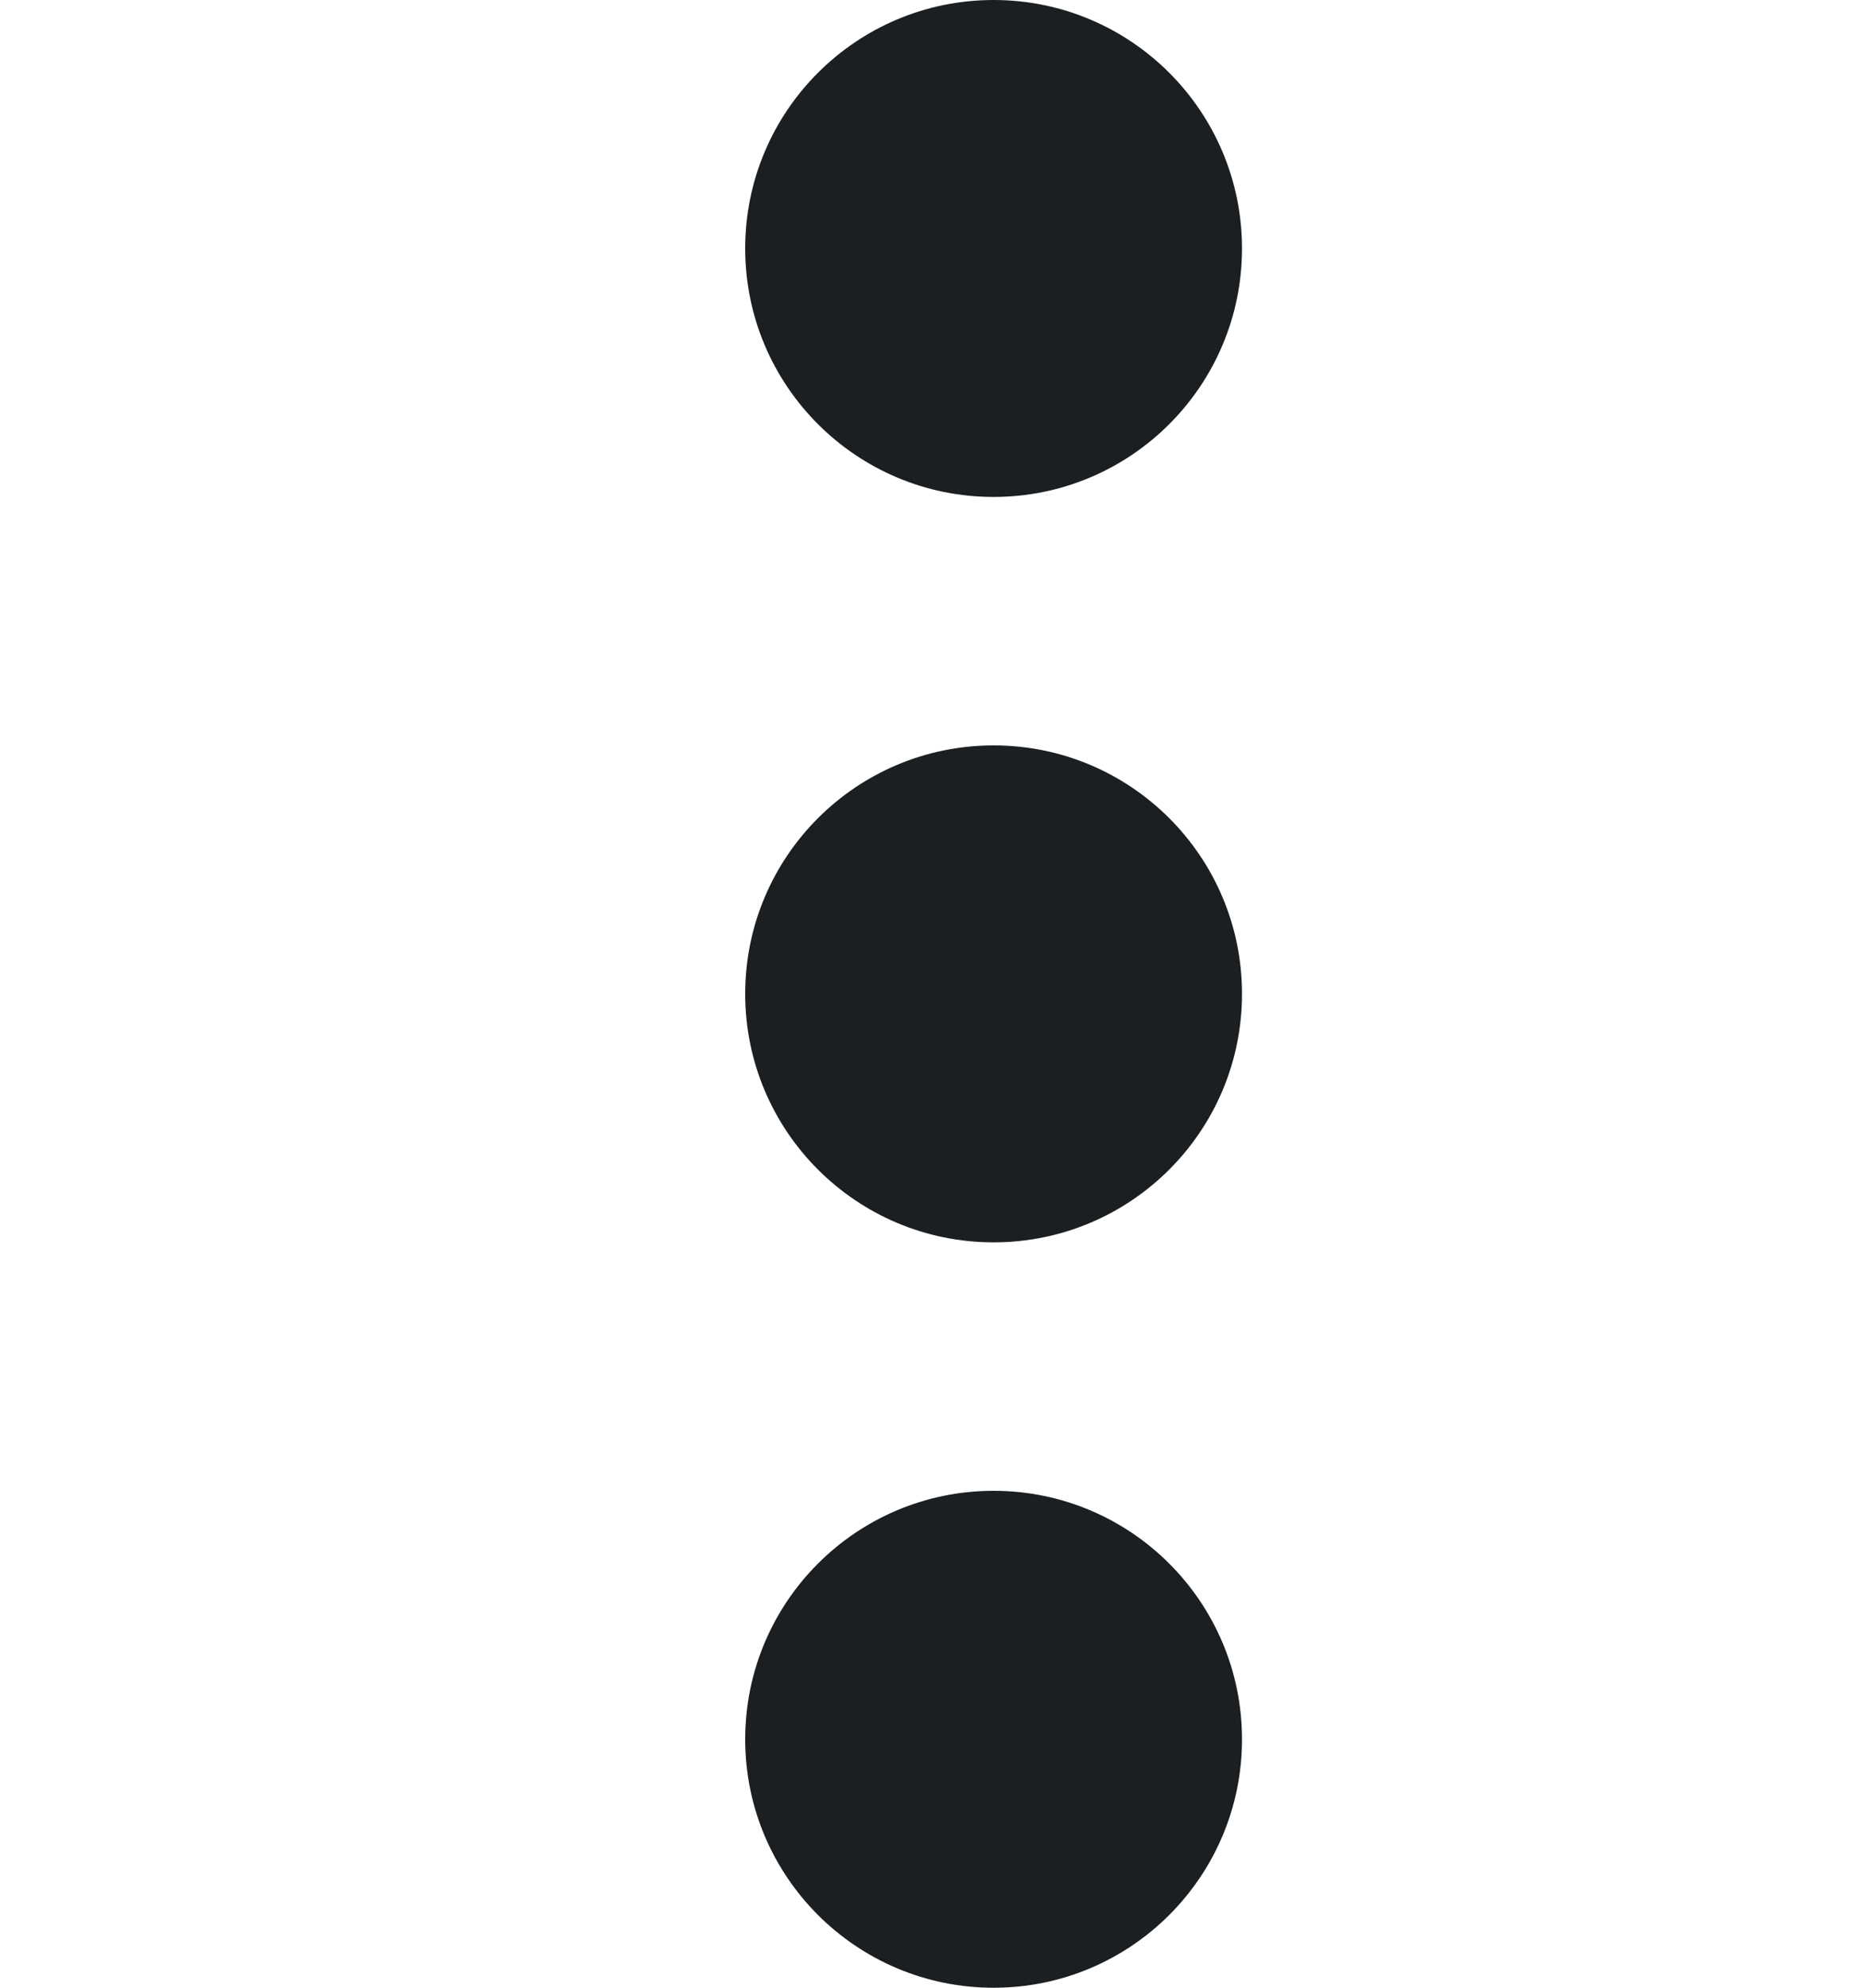 <svg width="15" height="16" viewBox="0 0 15 16" fill="none" xmlns="http://www.w3.org/2000/svg">
<circle cx="8" cy="2" r="2" fill="#1B1F22"/>
<circle cx="8" cy="8" r="2" fill="#1B1F22"/>
<circle cx="8" cy="14" r="2" fill="#1B1F22"/>
</svg>
